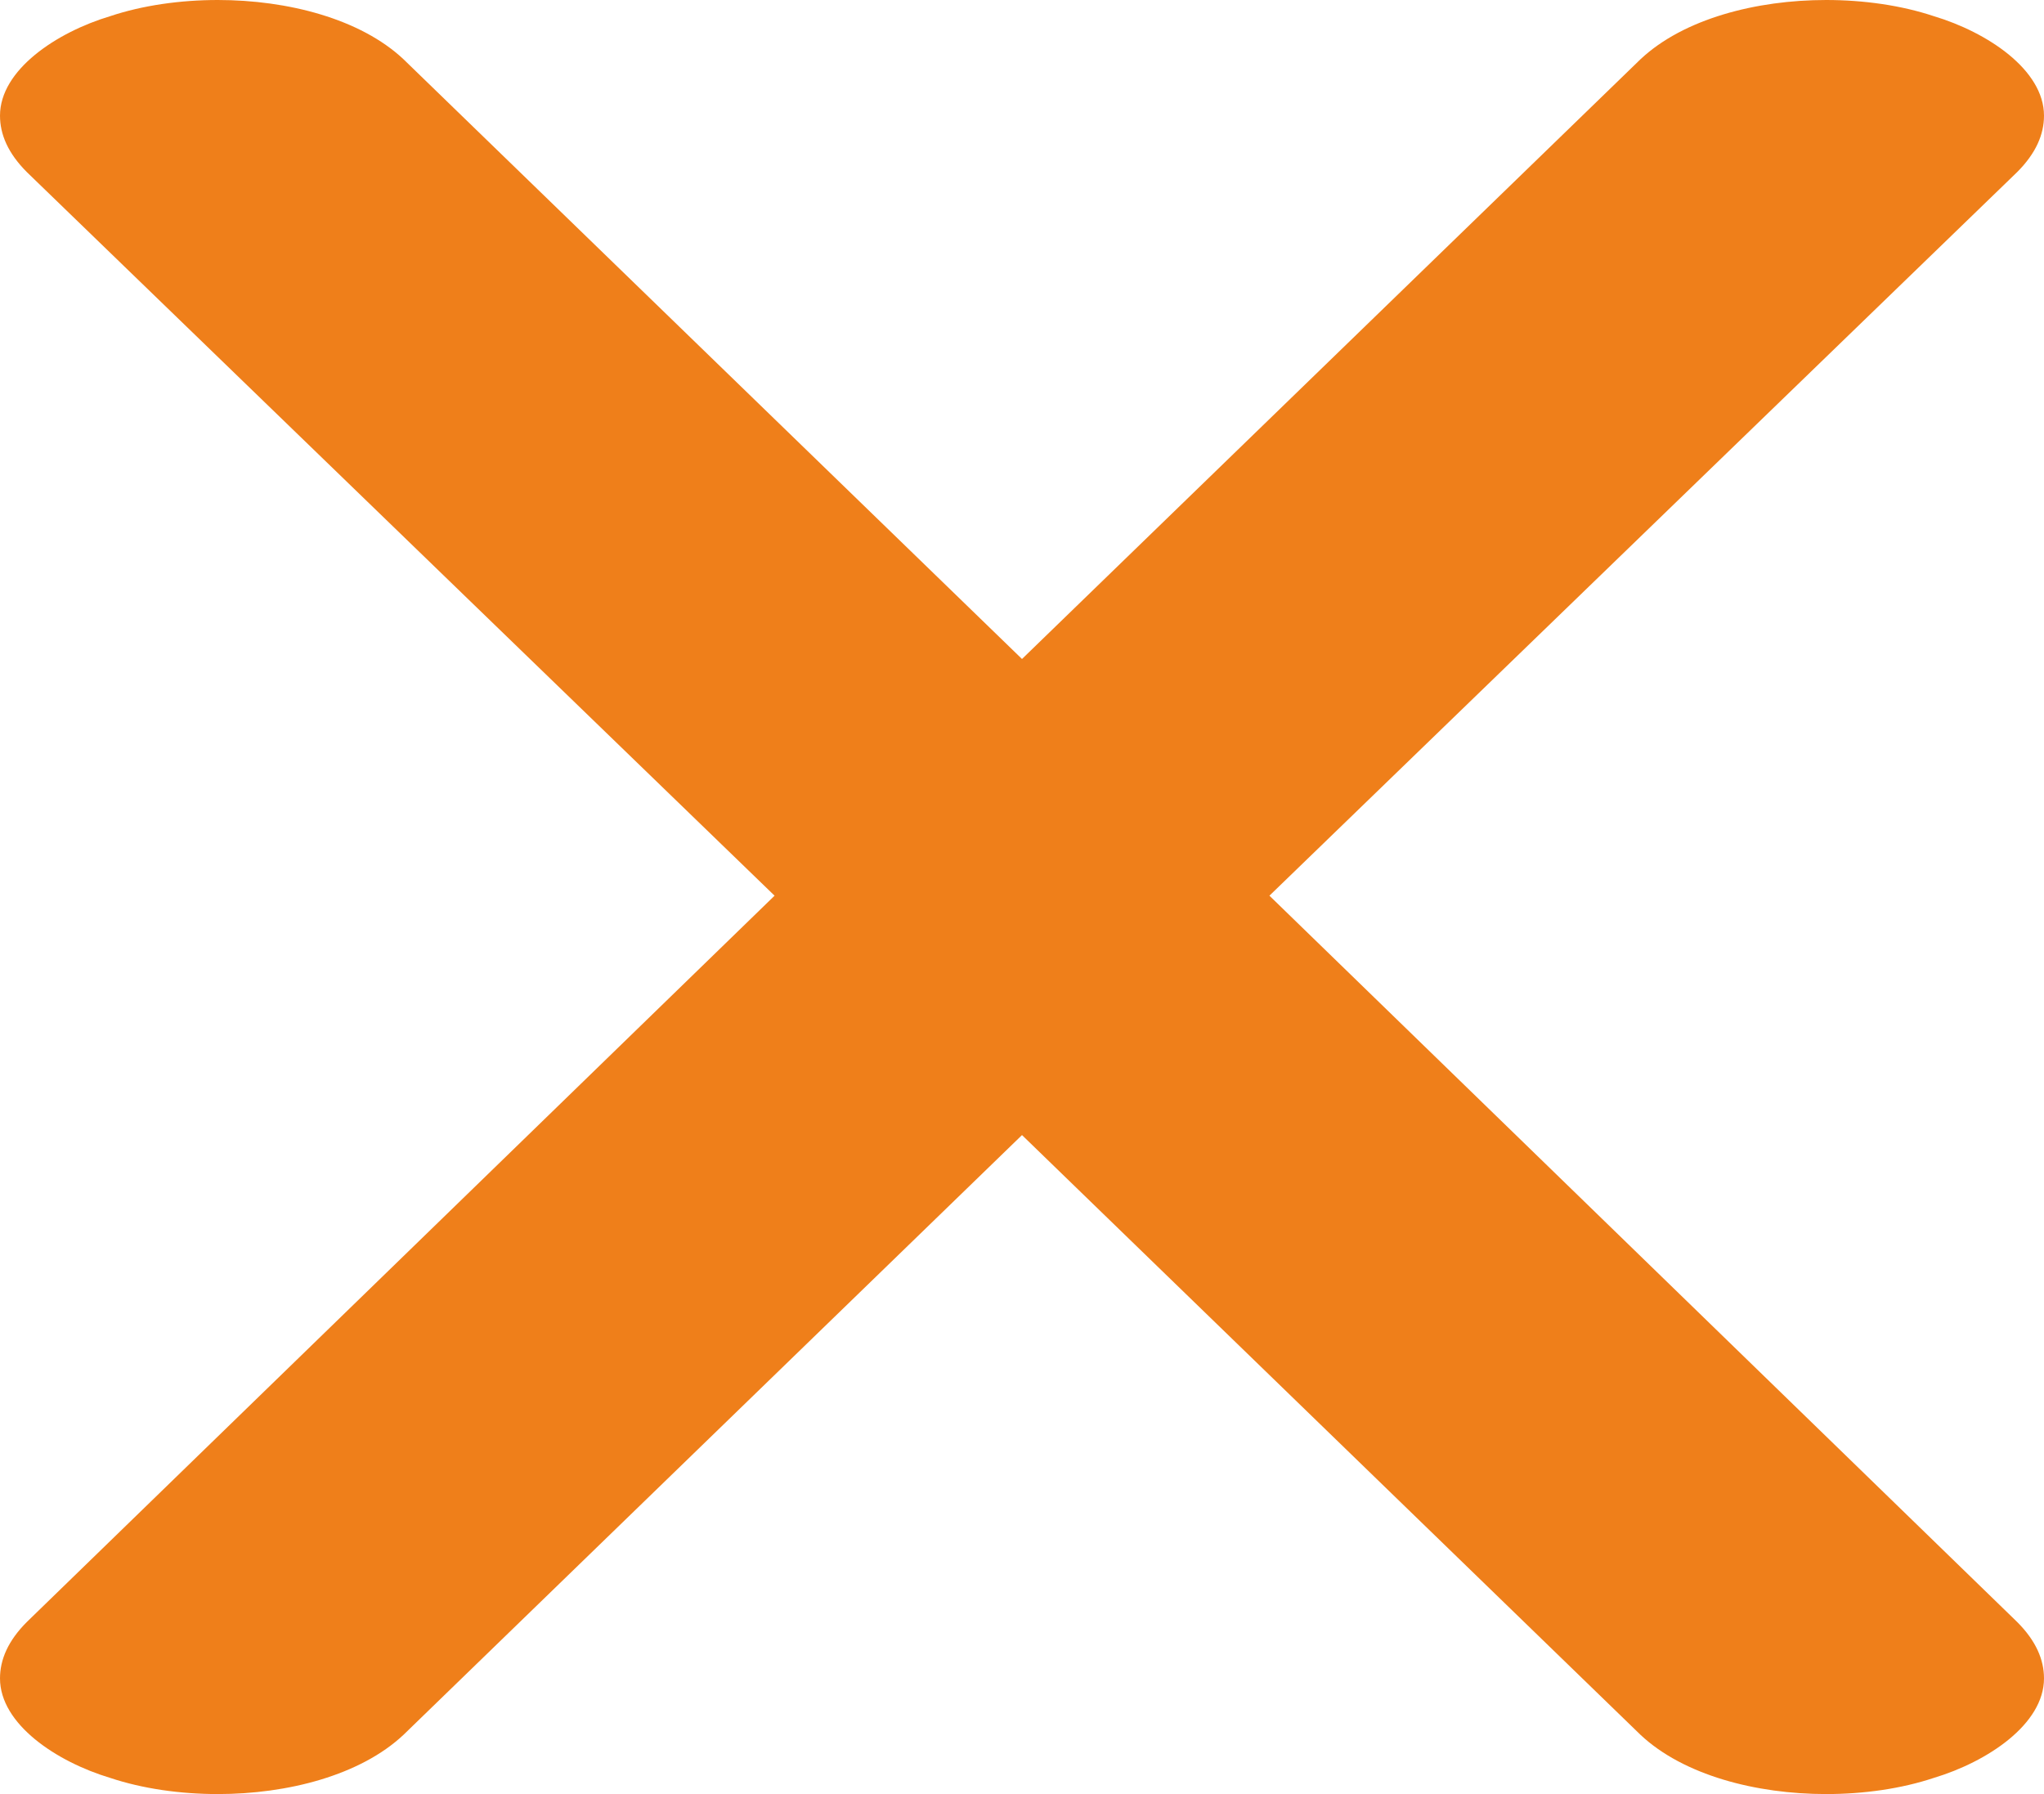 <?xml version="1.0" encoding="UTF-8"?>
<!DOCTYPE svg PUBLIC "-//W3C//DTD SVG 1.1//EN" "http://www.w3.org/Graphics/SVG/1.1/DTD/svg11.dtd">
<!-- Creator: CorelDRAW X8 -->
<svg xmlns="http://www.w3.org/2000/svg" xml:space="preserve" width="760px" height="667px" version="1.1" style="shape-rendering:geometricPrecision; text-rendering:geometricPrecision; image-rendering:optimizeQuality; fill-rule:evenodd; clip-rule:evenodd"
viewBox="0 0 760 667"
 xmlns:xlink="http://www.w3.org/1999/xlink">
 <defs>
  <style type="text/css">
   <![CDATA[
    .fil0 {fill:#EF7F1A;fill-rule:nonzero}
   ]]>
  </style>
 </defs>
 <g id="Layer_x0020_1">
  <path class="fil0" d="M679 667c14,0 28,-2 40,-6 20,-6 41,-20 41,-37 0,-7 -3,-14 -10,-21l-278 -270 278 -269c7,-7 10,-14 10,-21 0,-17 -21,-31 -41,-37 -12,-4 -26,-6 -40,-6 -26,0 -53,7 -69,22l-230 223 -230 -223c-16,-15 -43,-22 -69,-22 -14,0 -28,2 -40,6 -20,6 -41,20 -41,37 0,7 3,14 10,21l278 269 -278 270c-7,7 -10,14 -10,21 0,17 21,31 41,37 12,4 26,6 40,6 26,0 53,-7 69,-22l230 -223 230 223c16,15 43,22 69,22z"/>
 </g>
</svg>
